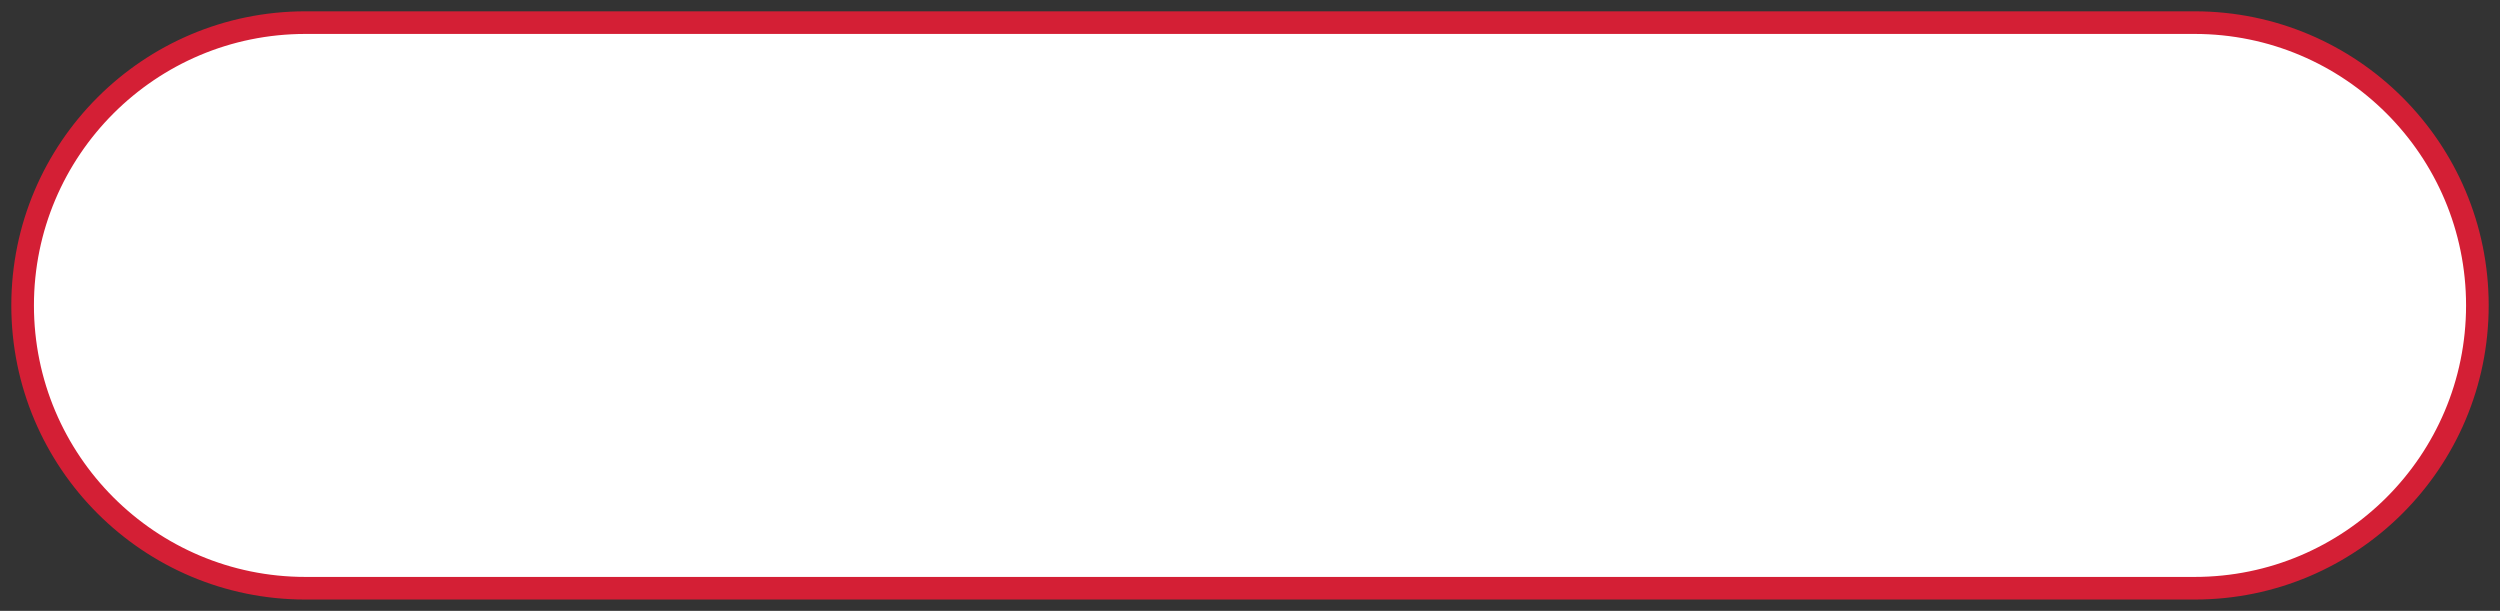 <svg height="54" overflow="visible" viewBox="-2 -2 221 54" width="221" xmlns="http://www.w3.org/2000/svg"><rect x="-2" y="-2" width="221" height="54" fill="#333333" stroke="none"/><g><defs><path id="path-1745313172685566" d="M0 25 C0 11.193 11.193 0 25 0 C25 0 192 0 192 0 C205.807 0 217 11.193 217 25 C217 25 217 25 217 25 C217 38.807 205.807 50 192 50 C192 50 25 50 25 50 C11.193 50 0 38.807 0 25 C0 25 0 25 0 25 Z" vector-effect="non-scaling-stroke"/></defs> <path style="stroke: rgb(212, 31, 53); stroke-width: 2; stroke-linecap: butt; stroke-linejoin: miter; fill: rgb(255, 255, 255);" d="M0 25 C0 11.193 11.193 0 25 0 C25 0 192 0 192 0 C205.807 0 217 11.193 217 25 C217 25 217 25 217 25 C217 38.807 205.807 50 192 50 C192 50 25 50 25 50 C11.193 50 0 38.807 0 25 C0 25 0 25 0 25 Z" vector-effect="non-scaling-stroke"/></g></svg>